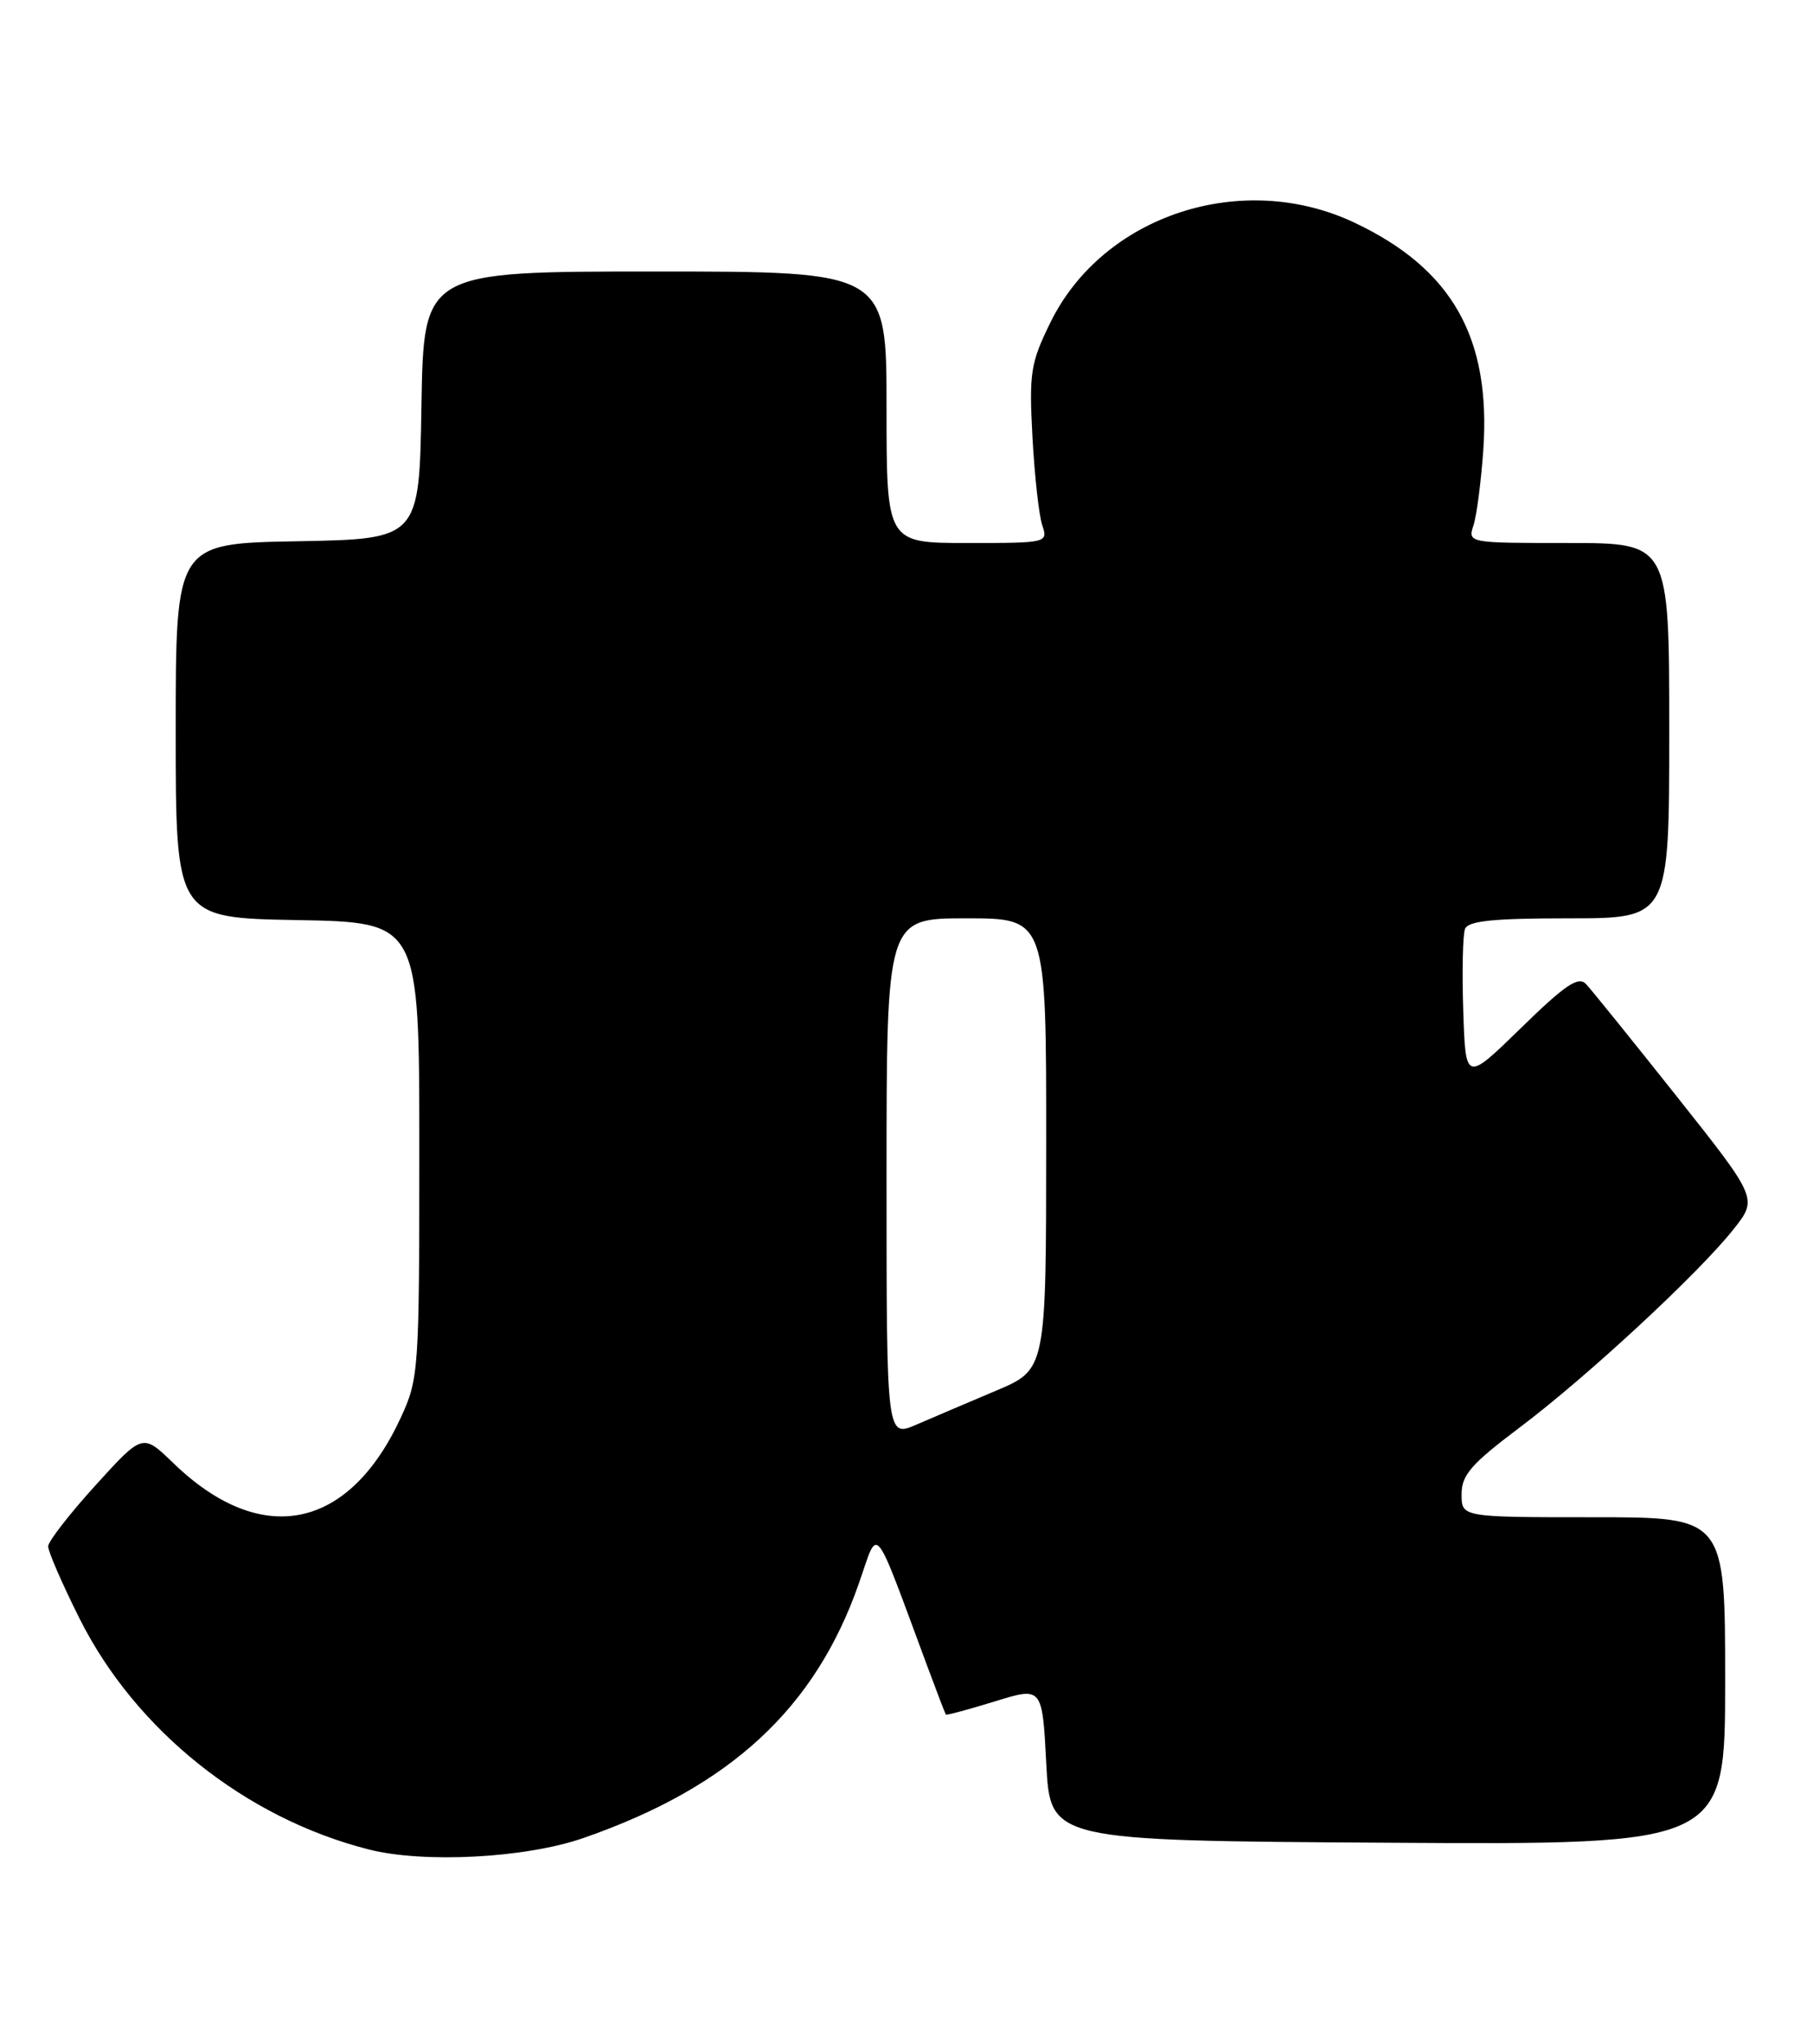 <?xml version="1.0" encoding="UTF-8" standalone="no"?>
<!DOCTYPE svg PUBLIC "-//W3C//DTD SVG 1.1//EN" "http://www.w3.org/Graphics/SVG/1.1/DTD/svg11.dtd" >
<svg xmlns="http://www.w3.org/2000/svg" xmlns:xlink="http://www.w3.org/1999/xlink" version="1.1" viewBox="0 0 227 256">
 <g >
 <path fill="currentColor"
d=" M 73.05 230.17 C 91.42 223.79 102.07 213.95 107.54 198.28 C 110.06 191.09 109.18 190.02 116.14 208.75 C 117.31 211.91 118.34 214.59 118.43 214.71 C 118.51 214.82 121.26 214.08 124.54 213.07 C 130.50 211.22 130.50 211.22 131.00 220.86 C 131.50 230.50 131.50 230.50 173.75 230.76 C 216.00 231.02 216.00 231.02 216.00 210.51 C 216.00 190.00 216.00 190.00 199.50 190.00 C 183.00 190.00 183.00 190.00 183.00 187.12 C 183.00 184.72 184.19 183.34 190.25 178.78 C 198.71 172.41 212.66 159.48 217.04 153.95 C 220.09 150.10 220.09 150.10 209.94 137.30 C 204.35 130.26 199.24 123.93 198.58 123.23 C 197.62 122.21 195.98 123.32 190.44 128.73 C 183.50 135.50 183.50 135.50 183.21 126.58 C 183.05 121.67 183.15 117.06 183.43 116.33 C 183.81 115.32 186.97 115.00 196.47 115.00 C 209.00 115.00 209.00 115.00 209.00 91.50 C 209.00 68.00 209.00 68.00 196.38 68.00 C 183.77 68.00 183.77 68.00 184.50 65.75 C 184.90 64.51 185.44 60.29 185.72 56.36 C 186.69 42.27 181.81 33.66 169.58 27.88 C 155.51 21.22 138.09 26.95 131.51 40.40 C 129.03 45.46 128.84 46.68 129.27 54.72 C 129.53 59.55 130.08 64.51 130.49 65.75 C 131.23 67.98 131.16 68.00 121.12 68.00 C 111.00 68.00 111.00 68.00 111.00 51.00 C 111.00 34.00 111.00 34.00 82.02 34.00 C 53.05 34.00 53.05 34.00 52.77 50.75 C 52.50 67.50 52.50 67.50 37.25 67.78 C 22.00 68.05 22.00 68.05 22.00 91.50 C 22.00 114.95 22.00 114.95 37.25 115.22 C 52.50 115.50 52.50 115.50 52.50 144.00 C 52.50 171.62 52.43 172.65 50.20 177.49 C 43.67 191.67 32.69 193.87 21.68 183.20 C 17.86 179.50 17.86 179.50 11.96 186.00 C 8.72 189.57 6.05 193.01 6.03 193.63 C 6.01 194.26 7.78 198.33 9.96 202.69 C 16.97 216.68 30.73 227.68 46.16 231.60 C 53.08 233.36 65.81 232.69 73.05 230.17 Z  M 111.00 147.51 C 111.00 115.00 111.00 115.00 121.00 115.00 C 131.00 115.00 131.00 115.00 130.99 143.25 C 130.98 171.50 130.98 171.50 124.74 174.14 C 121.31 175.59 116.81 177.51 114.75 178.40 C 111.00 180.03 111.00 180.03 111.00 147.51 Z "/>
</g>
</svg>